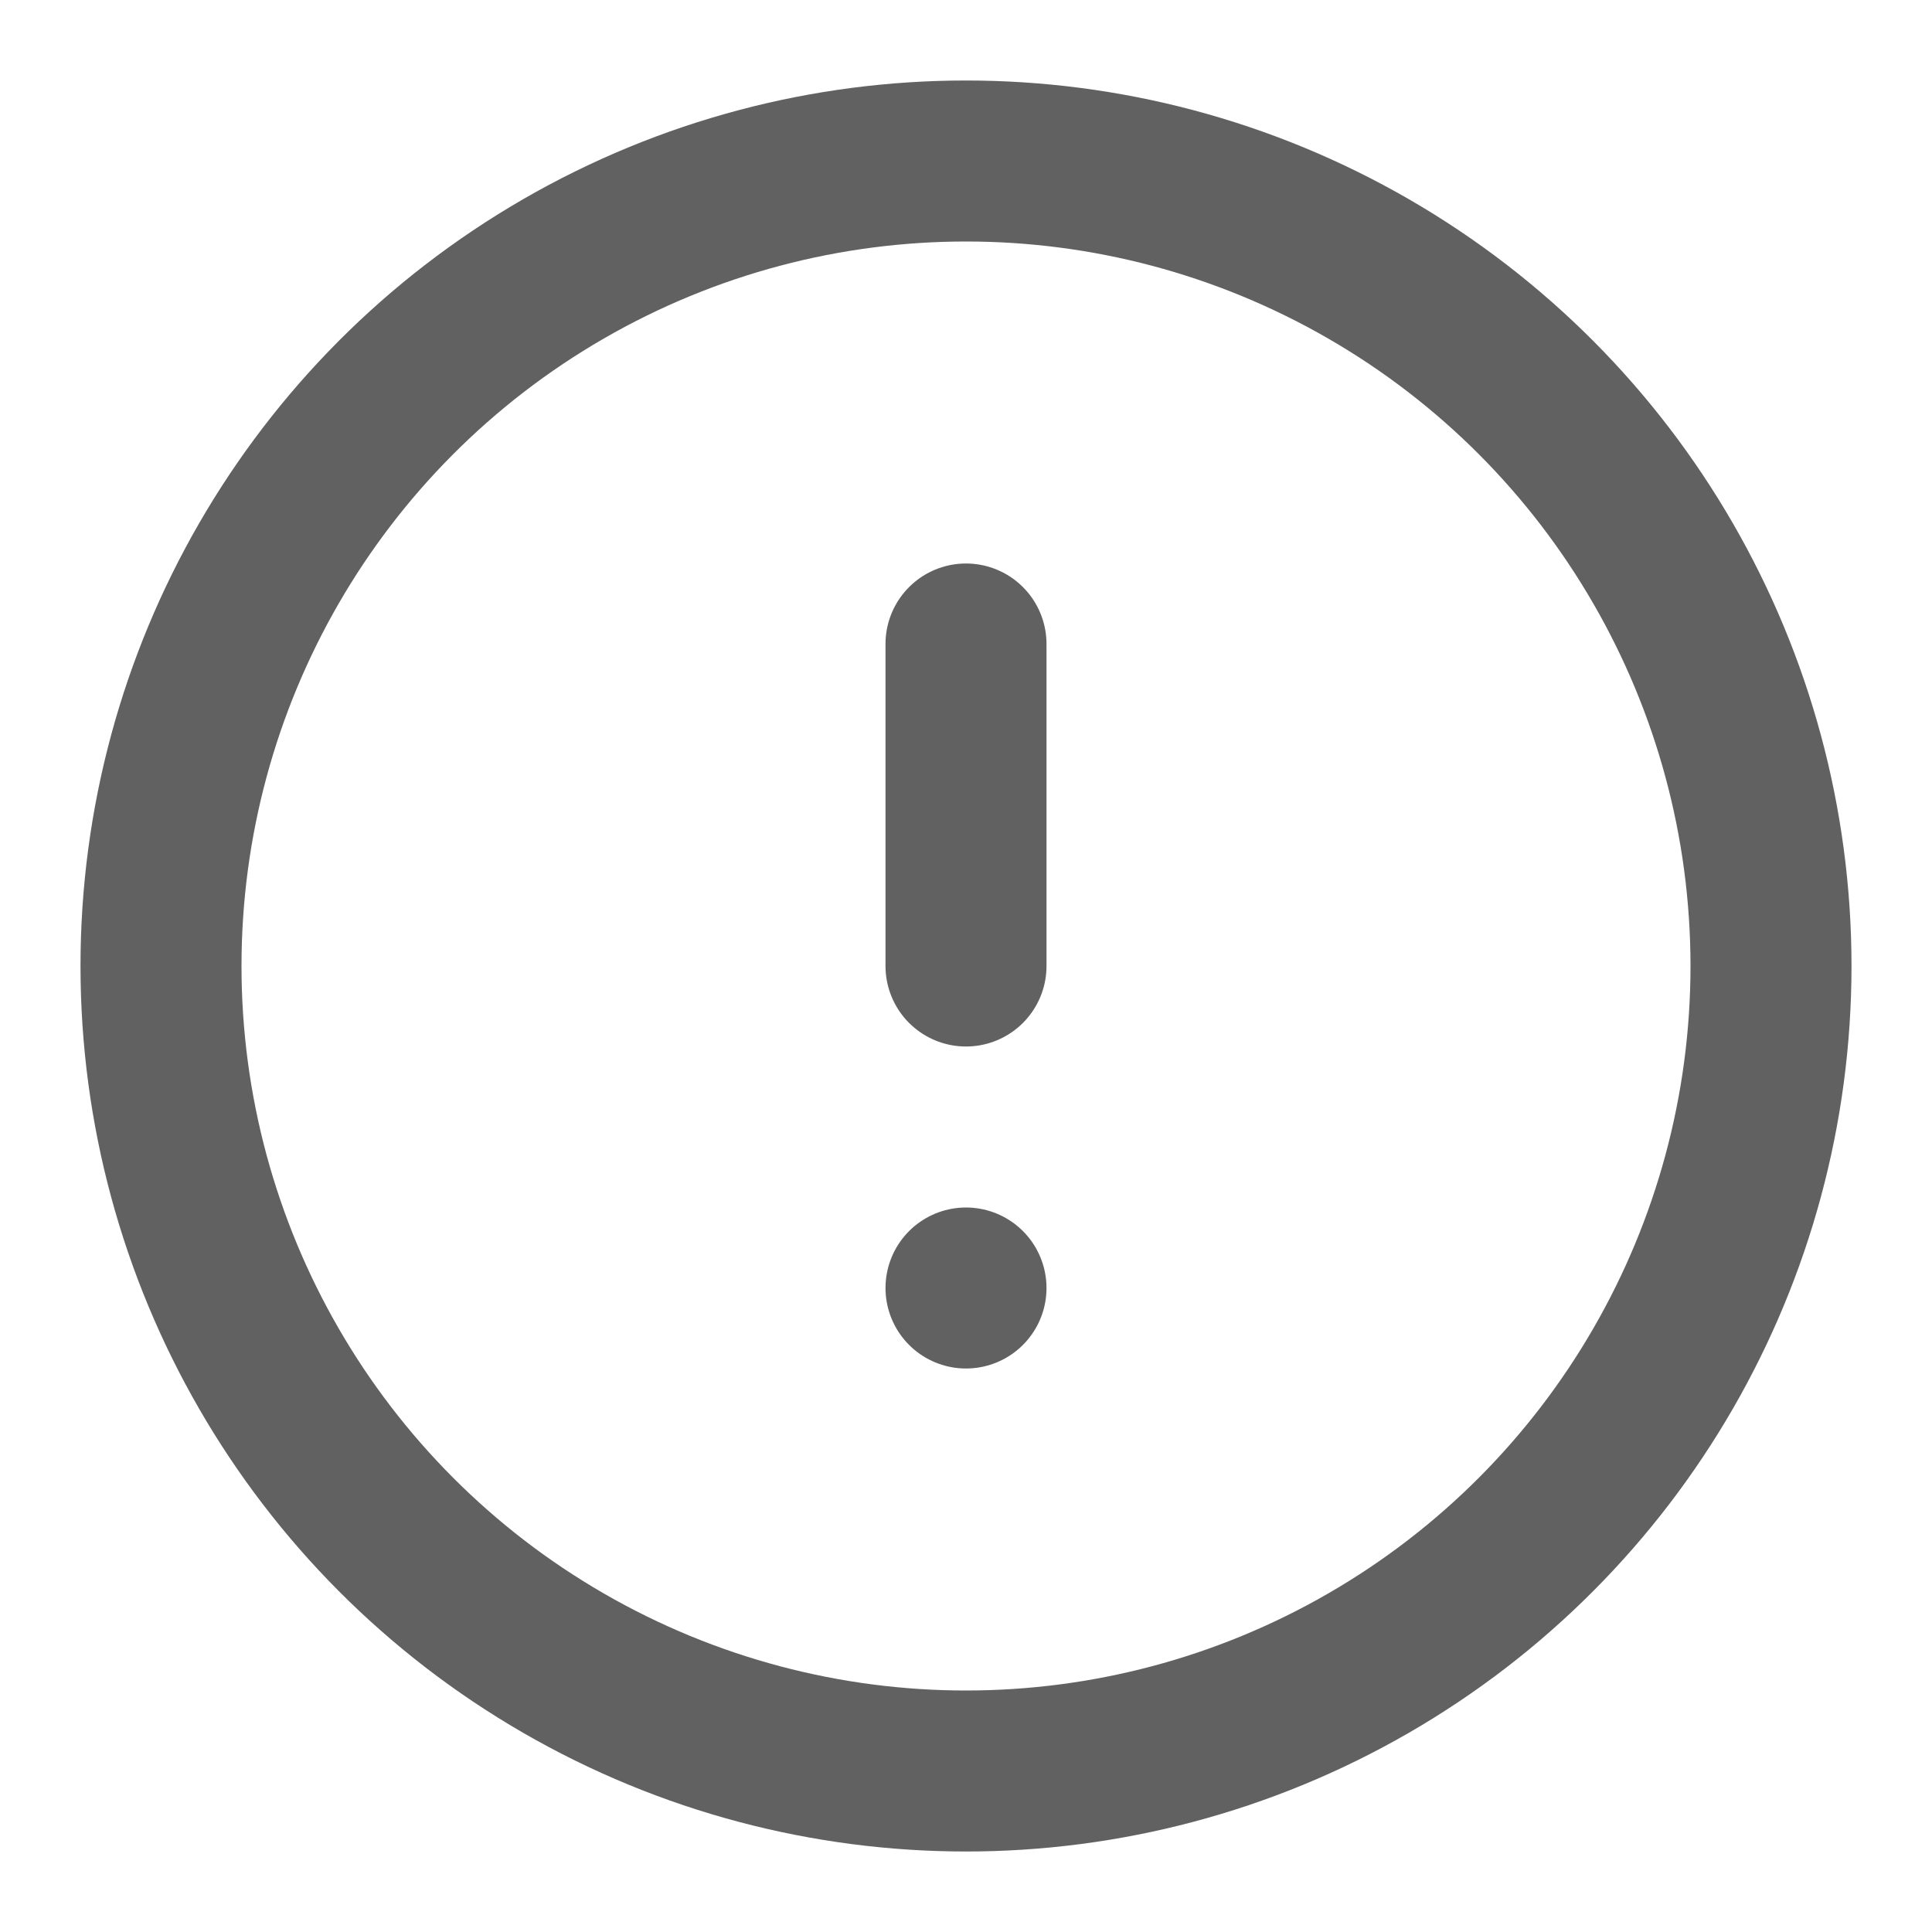 <svg xmlns="http://www.w3.org/2000/svg" width="18" height="18" viewBox="0 0 24 24" fill="none" stroke="#616161" stroke-width="2" stroke-linecap="round" stroke-linejoin="round" class="feather feather-alert-circle"><circle cx="12" cy="12" r="10"></circle><line x1="12" y1="8" x2="12" y2="12"></line><line x1="12" y1="16" x2="12" y2="16"></line></svg>